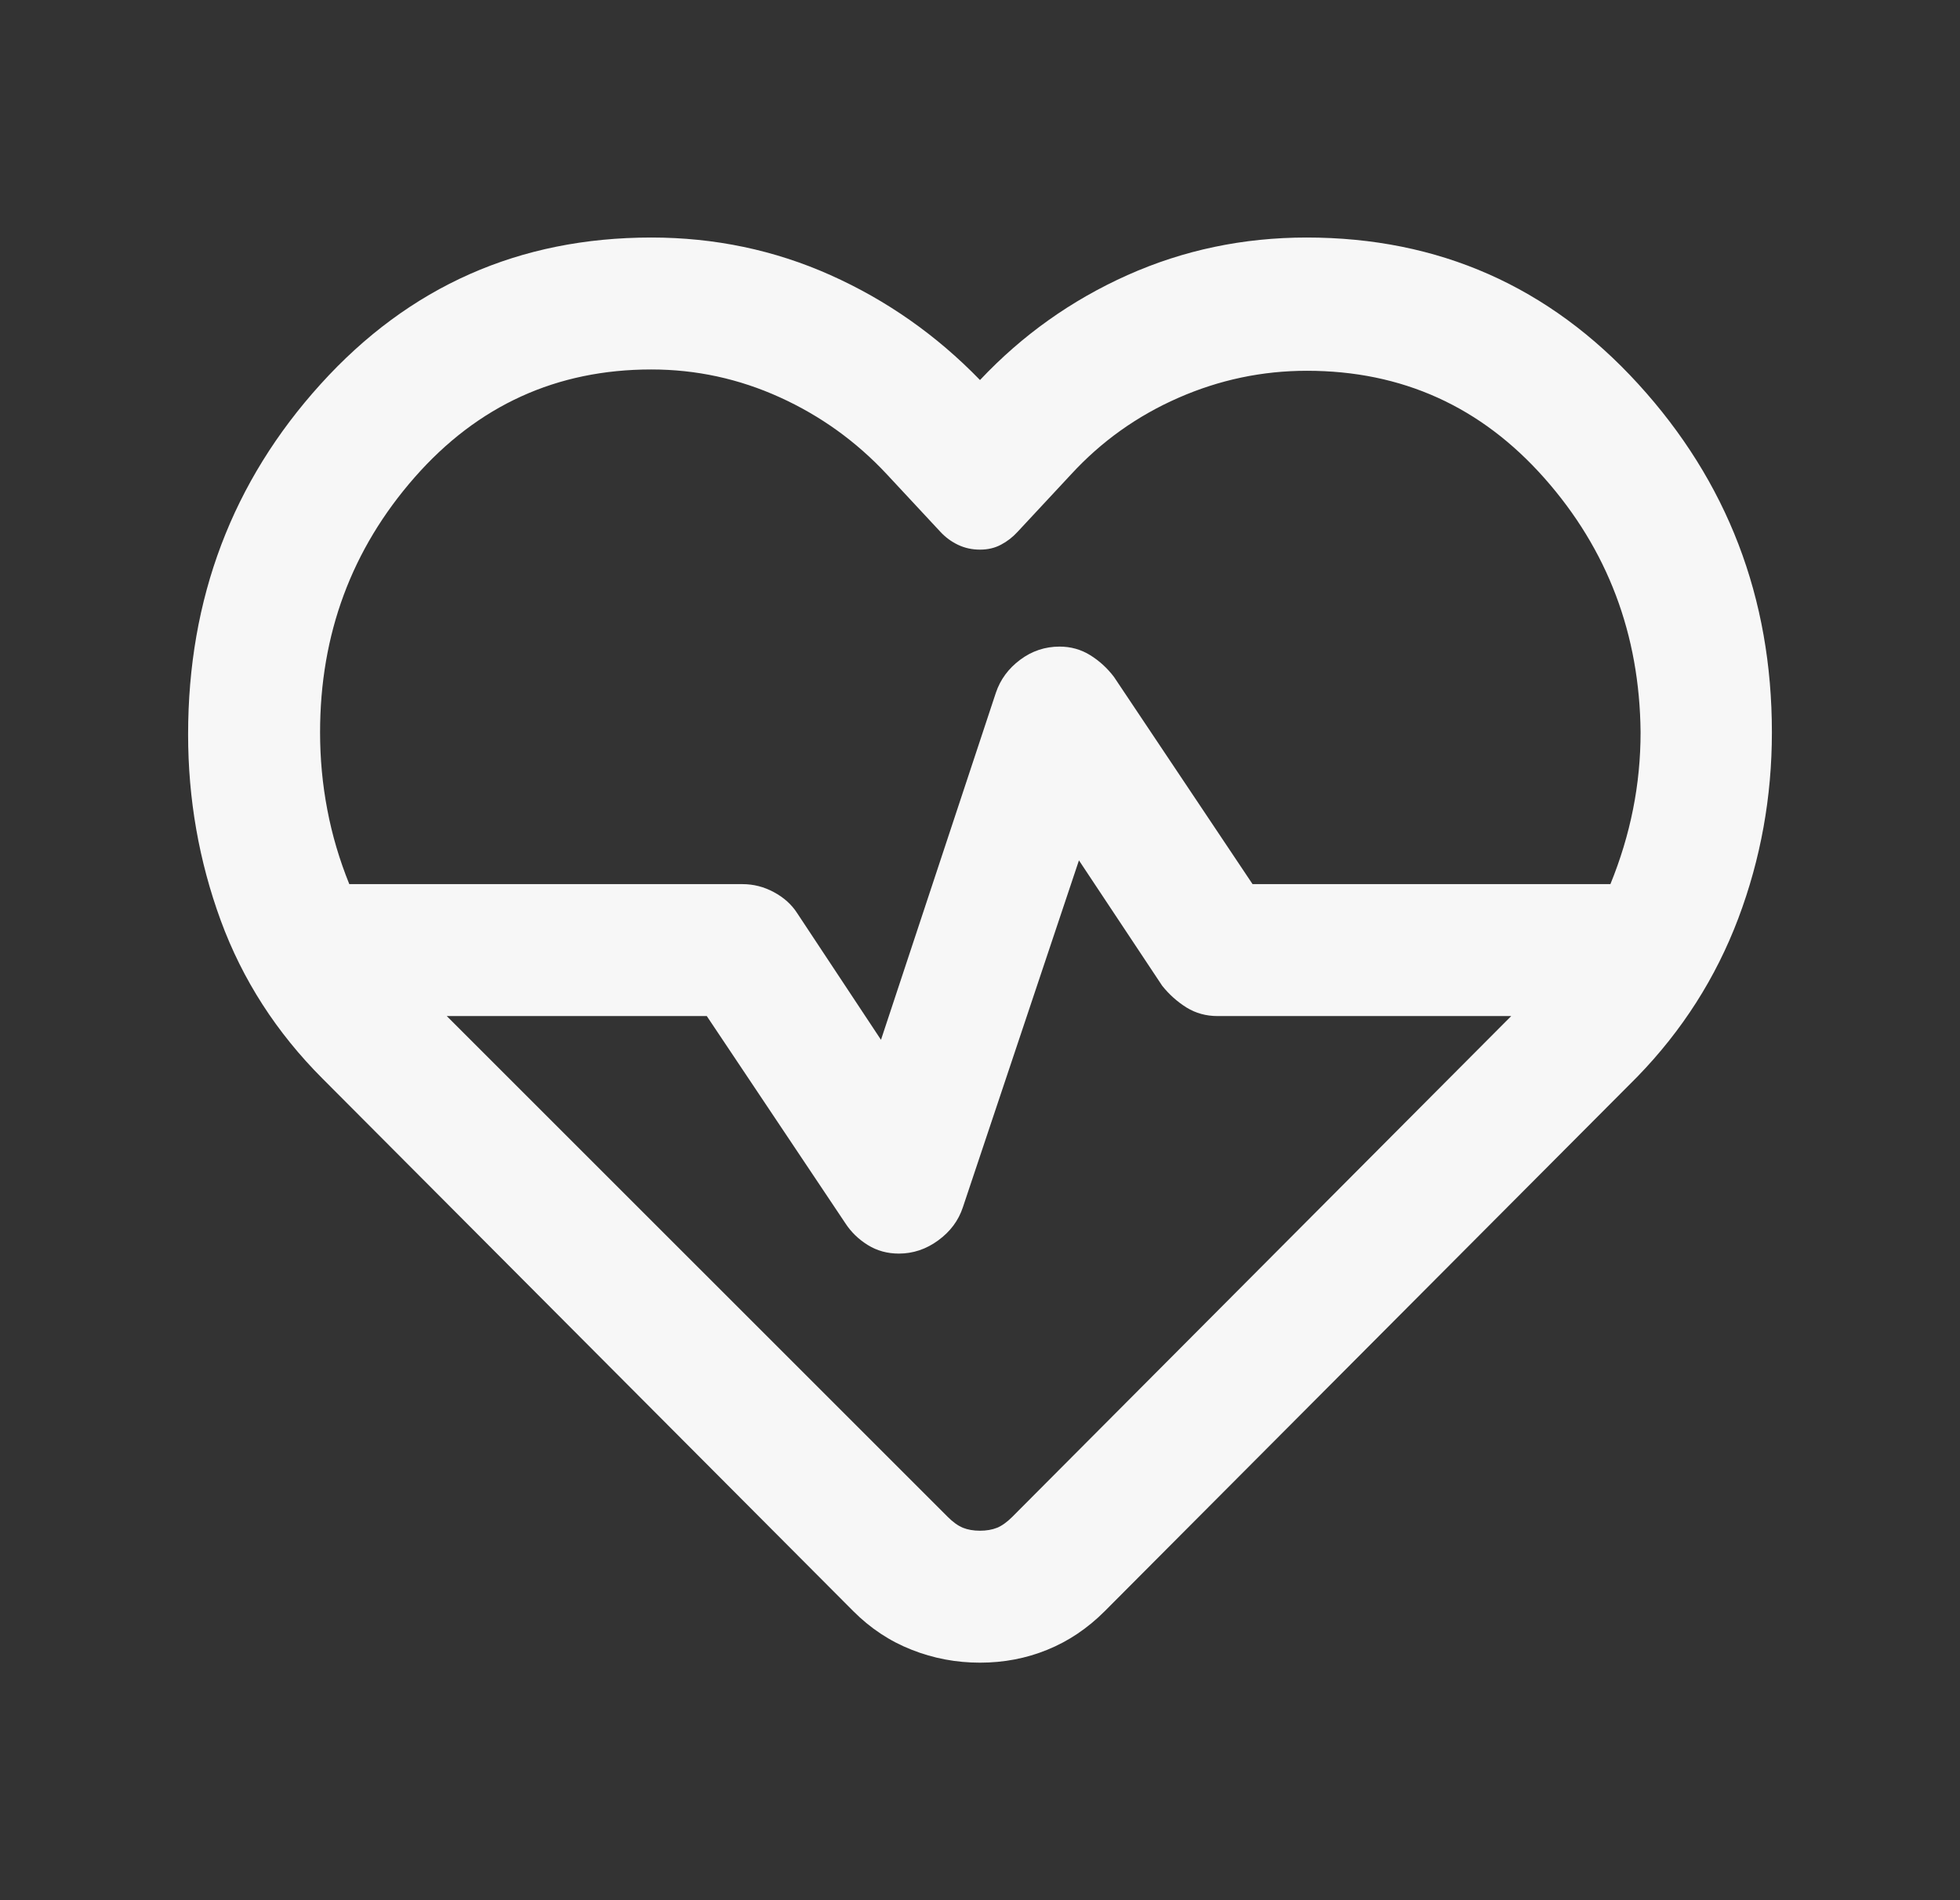<svg width="33" height="32" viewBox="0 0 33 32" fill="none" xmlns="http://www.w3.org/2000/svg">
<rect x="0" y="0" width="33" height="32" fill="#333333" stroke="none"/>
<mask id="mask0_118_872" style="mask-type:alpha" maskUnits="userSpaceOnUse" x="0" y="0" width="33" height="32">
<rect x="0.5" width="32" height="32" fill="#D9D9D9"/>
</mask>
<g mask="url(#mask0_118_872)">
<path d="M16.5 28C16.1 28 15.716 27.928 15.35 27.783C14.983 27.639 14.655 27.422 14.367 27.133L5.433 18.167C4.655 17.389 4.083 16.5 3.716 15.5C3.35 14.5 3.167 13.456 3.167 12.367C3.167 10.078 3.911 8.111 5.4 6.467C6.889 4.822 8.744 4 10.966 4C12.033 4 13.039 4.211 13.983 4.633C14.928 5.056 15.767 5.644 16.5 6.4C17.211 5.644 18.039 5.056 18.983 4.633C19.928 4.211 20.933 4 22 4C24.222 4 26.083 4.822 27.583 6.467C29.083 8.111 29.833 10.067 29.833 12.333C29.833 13.422 29.644 14.467 29.267 15.467C28.889 16.467 28.322 17.356 27.567 18.133L18.6 27.133C18.311 27.422 17.989 27.639 17.633 27.783C17.278 27.928 16.9 28 16.5 28ZM17.84 10.889C18.028 10.889 18.2 10.937 18.355 11.033C18.511 11.13 18.644 11.252 18.756 11.4L21.089 14.889H27.114C27.283 14.475 27.41 14.055 27.495 13.629C27.58 13.203 27.622 12.771 27.622 12.333C27.607 10.682 27.067 9.254 26.001 8.05C24.935 6.846 23.603 6.244 22.004 6.244C21.253 6.244 20.531 6.396 19.839 6.7C19.146 7.004 18.544 7.433 18.033 7.989L17.133 8.956C17.052 9.045 16.959 9.117 16.855 9.172C16.752 9.228 16.633 9.256 16.5 9.256C16.366 9.256 16.243 9.229 16.13 9.175C16.017 9.121 15.918 9.048 15.833 8.956L14.933 7.989C14.418 7.436 13.817 7.003 13.13 6.691C12.443 6.379 11.722 6.222 10.966 6.222C9.373 6.222 8.045 6.827 6.982 8.038C5.92 9.248 5.389 10.68 5.389 12.333C5.389 12.774 5.429 13.208 5.511 13.636C5.592 14.064 5.716 14.481 5.881 14.889H12.5C12.686 14.889 12.863 14.934 13.031 15.025C13.198 15.115 13.329 15.233 13.422 15.378L14.833 17.511L16.767 11.667C16.842 11.444 16.978 11.259 17.176 11.111C17.374 10.963 17.595 10.889 17.84 10.889ZM18.166 14.489L16.211 20.333C16.137 20.556 15.999 20.741 15.796 20.889C15.594 21.037 15.373 21.111 15.133 21.111C14.941 21.111 14.766 21.063 14.611 20.967C14.455 20.87 14.329 20.748 14.233 20.6L11.9 17.111H7.522L15.956 25.544C16.044 25.633 16.13 25.694 16.212 25.728C16.294 25.761 16.39 25.778 16.5 25.778C16.609 25.778 16.705 25.761 16.788 25.728C16.87 25.694 16.955 25.633 17.044 25.544L25.444 17.111H20.5C20.307 17.111 20.133 17.063 19.977 16.967C19.822 16.87 19.685 16.748 19.567 16.6L18.166 14.489Z" fill="#F7F7F7"/>
</g>
</svg>
